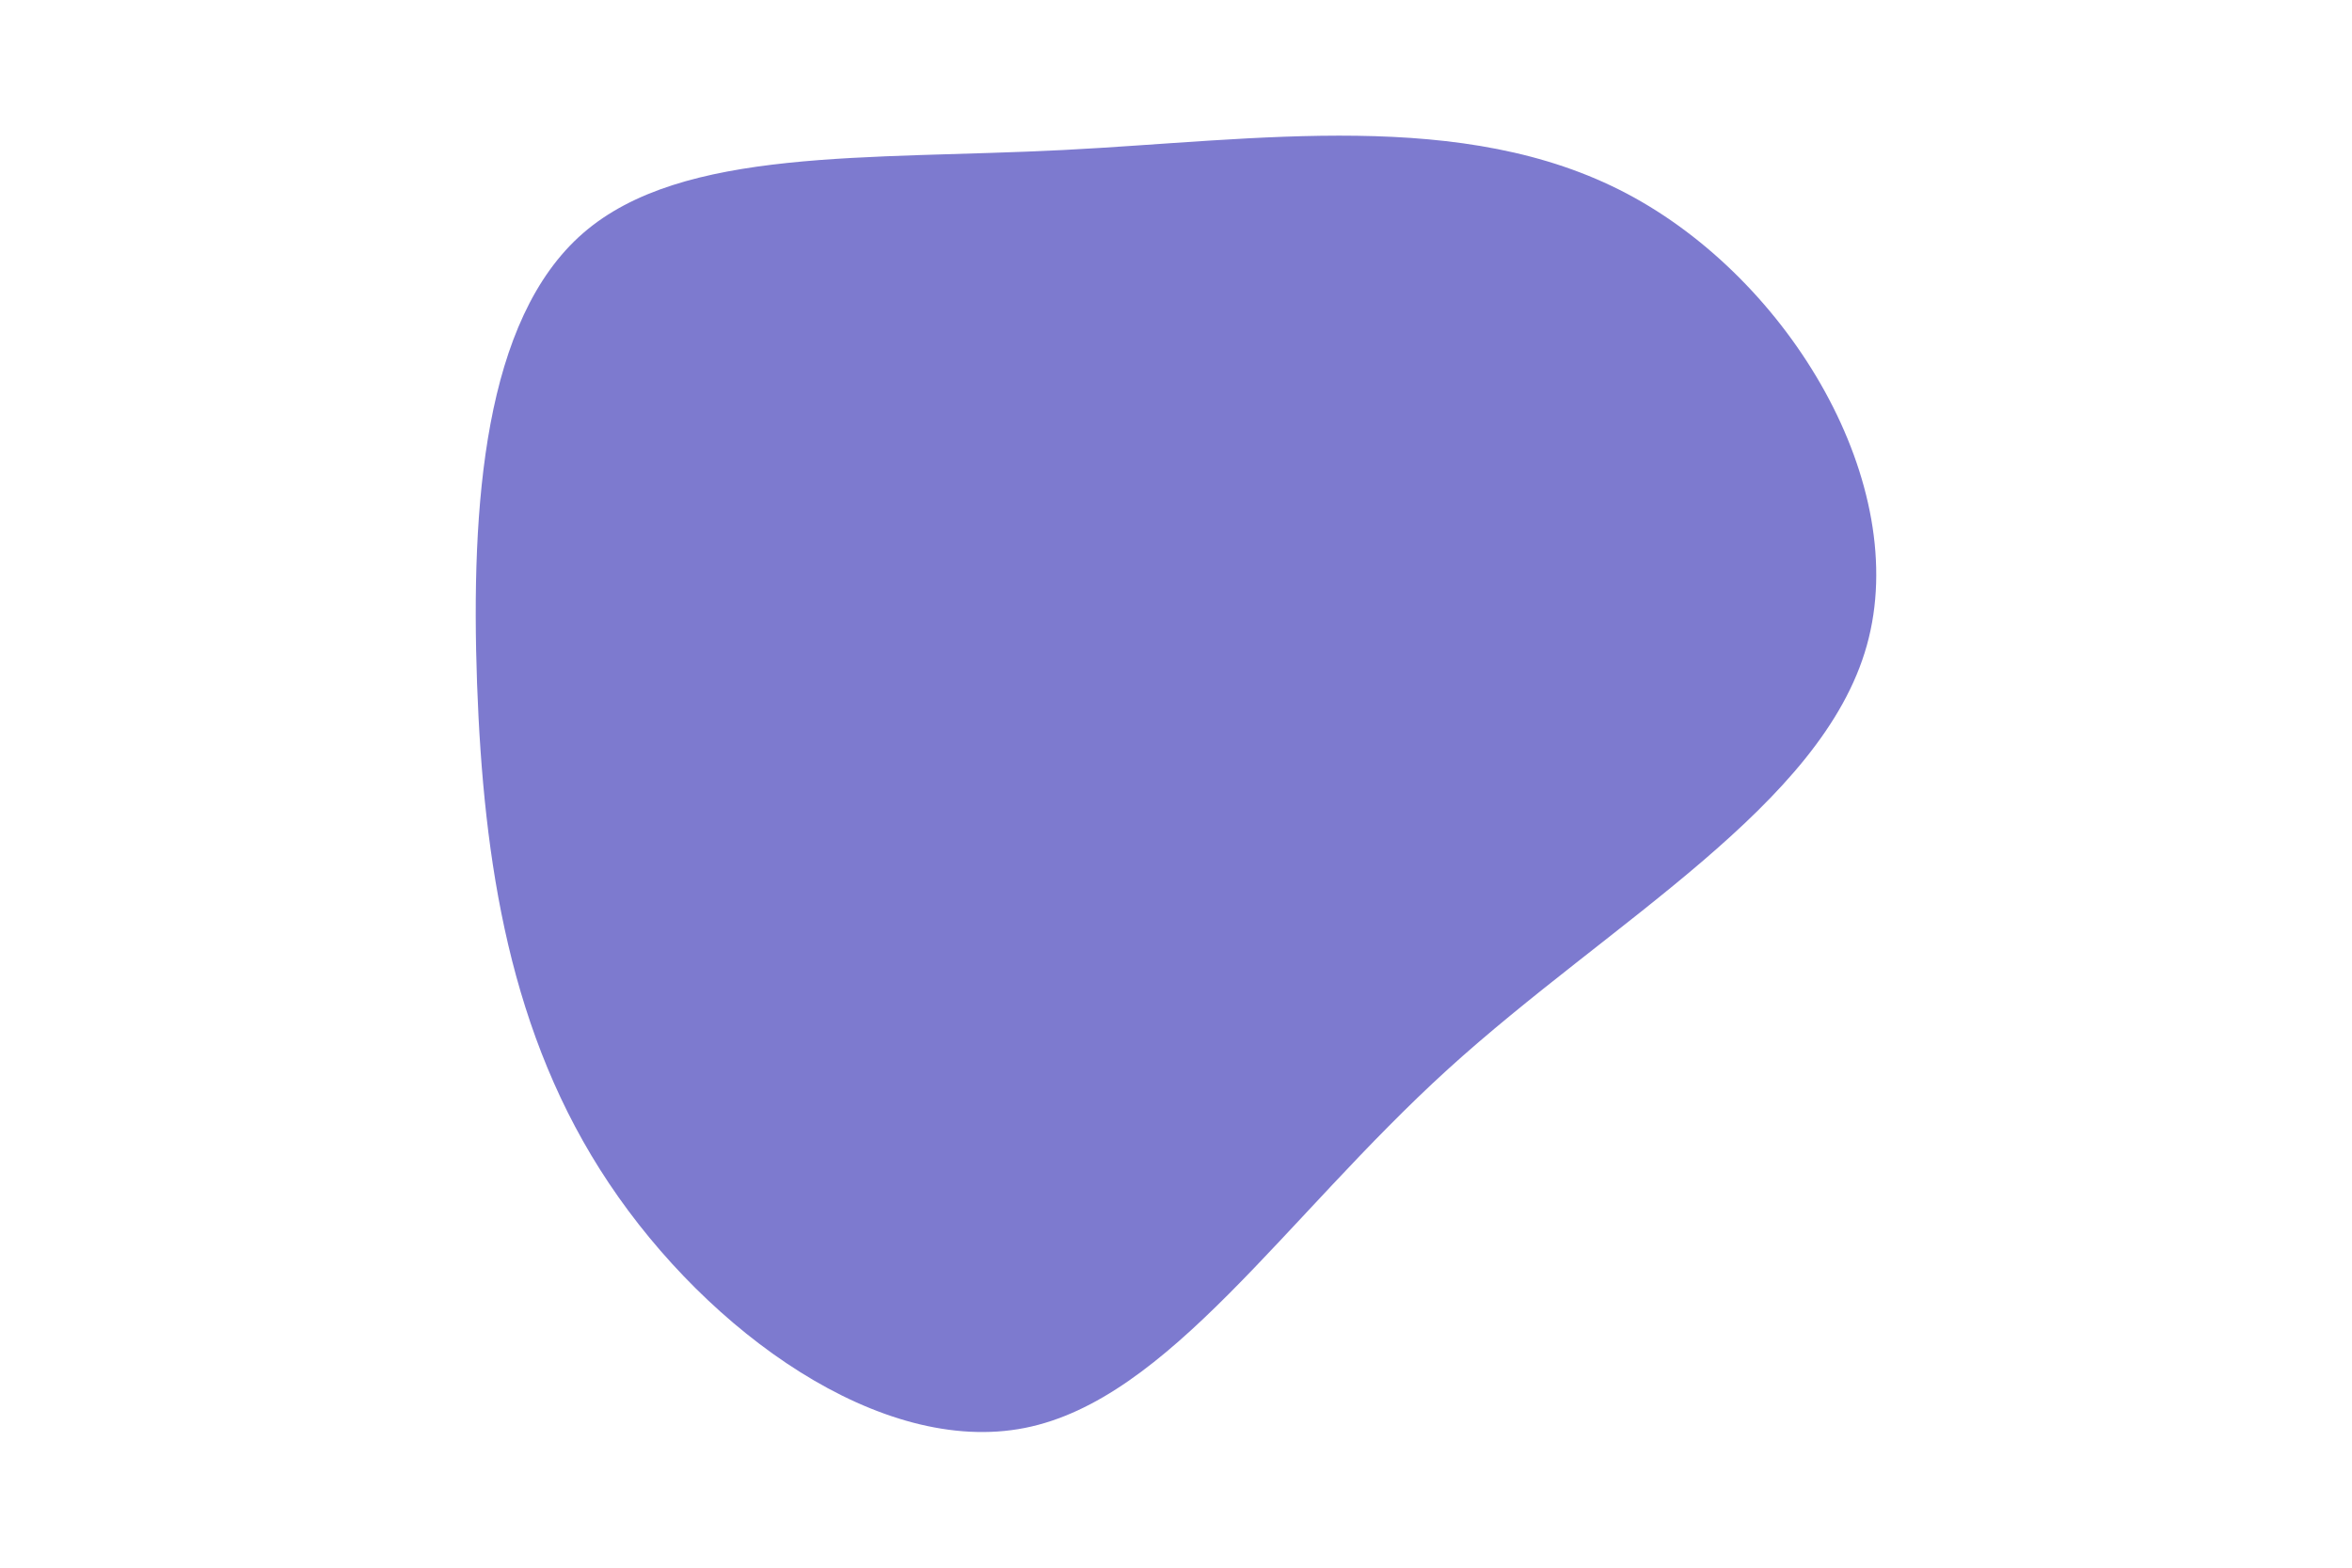 <svg id="visual" viewBox="0 0 900 600" width="900" height="600" xmlns="http://www.w3.org/2000/svg" xmlns:xlink="http://www.w3.org/1999/xlink" version="1.1"><g transform="translate(403.047 264.115)"><path d="M219.5 -190C282 -157 328.5 -78.5 311.3 -17.1C294.2 44.2 213.4 88.4 150.9 145.2C88.4 202.1 44.2 271.5 -10.9 282.4C-66 293.3 -132 245.7 -170 188.8C-208 132 -218 66 -220.5 -2.5C-222.9 -70.9 -217.9 -141.9 -179.9 -174.9C-141.9 -207.9 -70.9 -202.9 3.8 -206.7C78.5 -210.5 157 -223 219.5 -190" fill="#7d7acf"></path></g></svg>